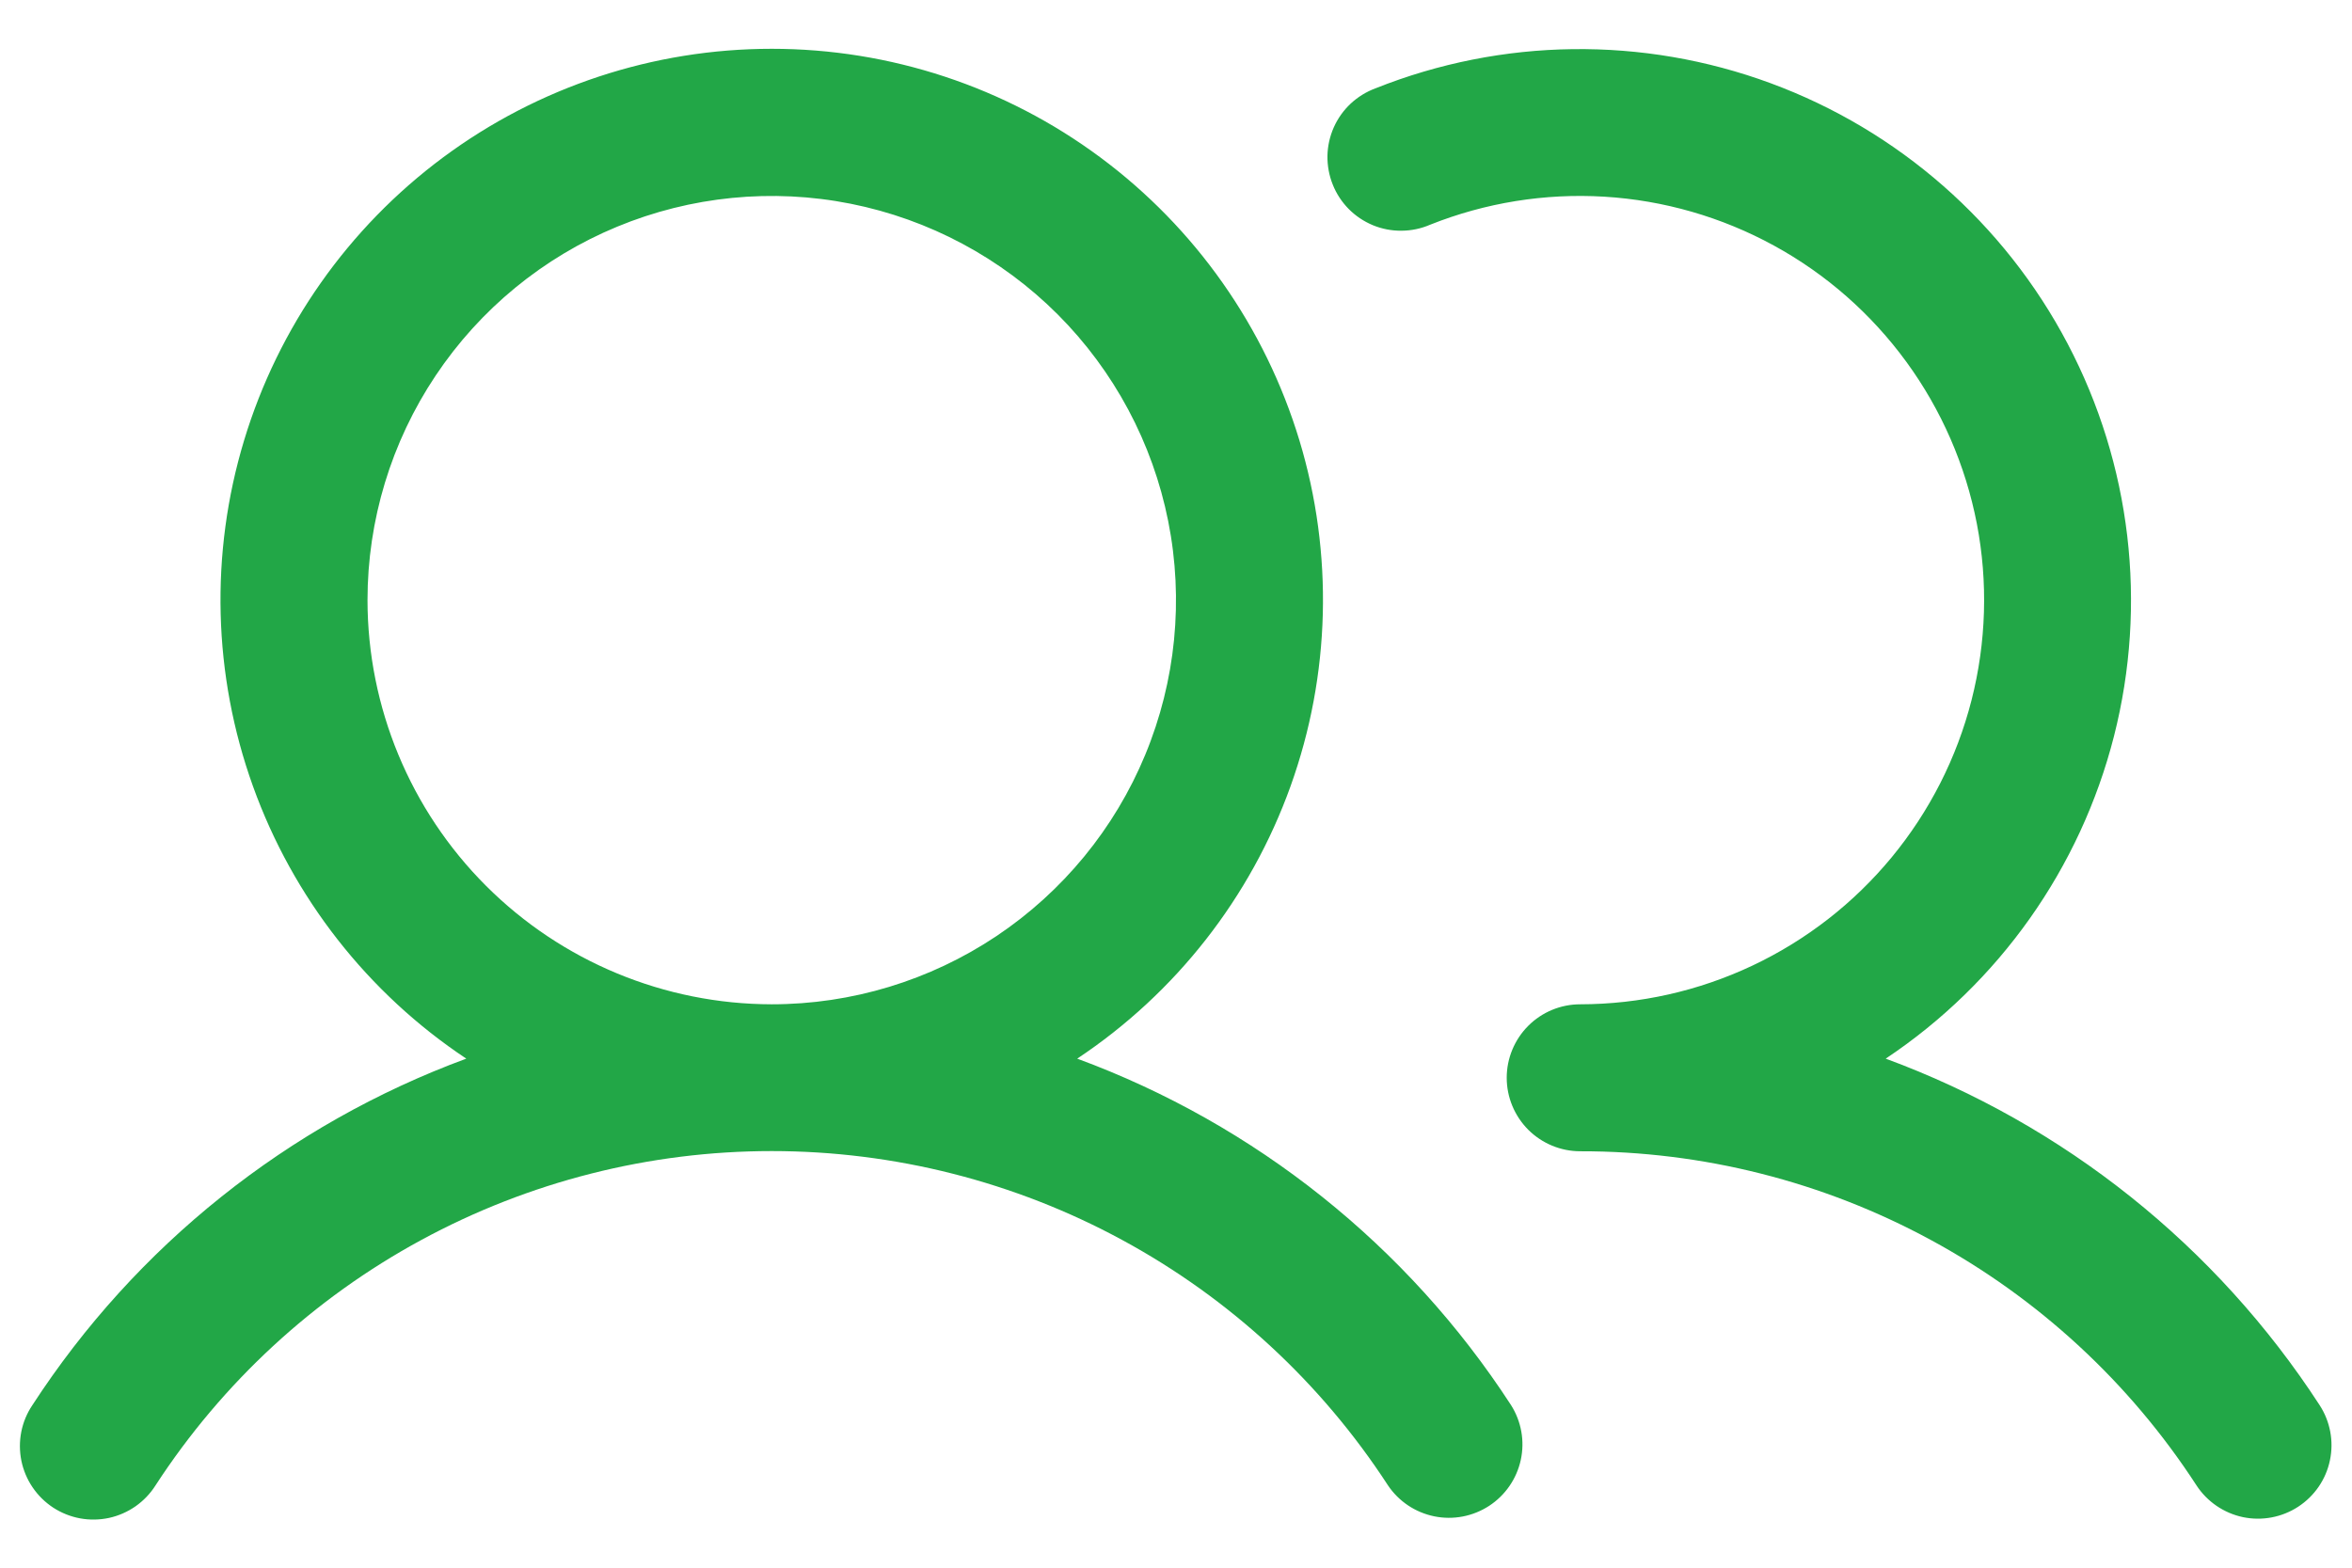 <svg width="36" height="24" viewBox="0 0 36 24" fill="none" xmlns="http://www.w3.org/2000/svg">
<path d="M16.488 16.207C17.996 15.204 19.141 13.741 19.753 12.037C20.365 10.332 20.413 8.475 19.889 6.742C19.364 5.008 18.296 3.489 16.841 2.409C15.387 1.329 13.624 0.747 11.812 0.747C10.001 0.747 8.238 1.329 6.783 2.409C5.329 3.489 4.26 5.008 3.736 6.742C3.212 8.475 3.259 10.332 3.872 12.037C4.484 13.741 5.629 15.204 7.137 16.207C4.409 17.213 2.08 19.073 0.496 21.511C0.413 21.634 0.355 21.773 0.326 21.919C0.297 22.066 0.298 22.216 0.327 22.362C0.357 22.508 0.415 22.647 0.499 22.77C0.583 22.894 0.69 22.999 0.815 23.081C0.94 23.162 1.08 23.218 1.226 23.245C1.373 23.272 1.524 23.269 1.669 23.238C1.815 23.206 1.953 23.145 2.075 23.06C2.197 22.974 2.301 22.866 2.381 22.739C3.402 21.169 4.8 19.877 6.447 18.984C8.094 18.09 9.938 17.622 11.812 17.622C13.686 17.622 15.531 18.09 17.178 18.984C18.825 19.877 20.223 21.169 21.244 22.739C21.409 22.985 21.664 23.155 21.954 23.214C22.243 23.273 22.544 23.215 22.792 23.054C23.04 22.892 23.214 22.64 23.277 22.351C23.34 22.062 23.286 21.76 23.128 21.511C21.545 19.073 19.216 17.213 16.488 16.207ZM5.625 9.188C5.625 7.964 5.988 6.767 6.668 5.75C7.348 4.732 8.314 3.939 9.445 3.471C10.575 3.003 11.819 2.88 13.02 3.119C14.22 3.358 15.322 3.947 16.188 4.812C17.053 5.678 17.642 6.78 17.881 7.98C18.12 9.181 17.997 10.425 17.529 11.555C17.061 12.686 16.267 13.652 15.25 14.332C14.232 15.012 13.036 15.375 11.812 15.375C10.172 15.373 8.599 14.721 7.439 13.561C6.279 12.401 5.627 10.828 5.625 9.188ZM35.176 23.067C34.926 23.23 34.621 23.287 34.33 23.226C34.038 23.164 33.782 22.989 33.619 22.739C32.599 21.168 31.201 19.876 29.554 18.983C27.906 18.089 26.061 17.622 24.187 17.625C23.889 17.625 23.603 17.506 23.392 17.296C23.181 17.084 23.062 16.798 23.062 16.5C23.062 16.202 23.181 15.915 23.392 15.704C23.603 15.493 23.889 15.375 24.187 15.375C25.099 15.374 25.998 15.172 26.822 14.783C27.646 14.394 28.374 13.828 28.954 13.125C29.534 12.422 29.952 11.6 30.177 10.717C30.402 9.834 30.43 8.912 30.258 8.018C30.085 7.123 29.717 6.277 29.18 5.541C28.643 4.805 27.951 4.196 27.151 3.759C26.352 3.322 25.465 3.066 24.556 3.011C23.646 2.956 22.736 3.103 21.89 3.44C21.752 3.5 21.603 3.531 21.453 3.532C21.302 3.534 21.153 3.505 21.014 3.448C20.875 3.39 20.749 3.306 20.643 3.199C20.538 3.092 20.454 2.965 20.399 2.825C20.343 2.686 20.316 2.536 20.318 2.386C20.321 2.236 20.354 2.088 20.415 1.95C20.476 1.813 20.564 1.689 20.674 1.586C20.784 1.484 20.913 1.404 21.054 1.352C22.991 0.579 25.146 0.552 27.102 1.274C29.058 1.996 30.678 3.417 31.648 5.263C32.619 7.109 32.871 9.249 32.357 11.27C31.842 13.291 30.598 15.05 28.863 16.207C31.591 17.213 33.92 19.073 35.504 21.511C35.666 21.76 35.724 22.065 35.662 22.357C35.601 22.649 35.426 22.904 35.176 23.067Z" fill="#22A747"/>
</svg>
